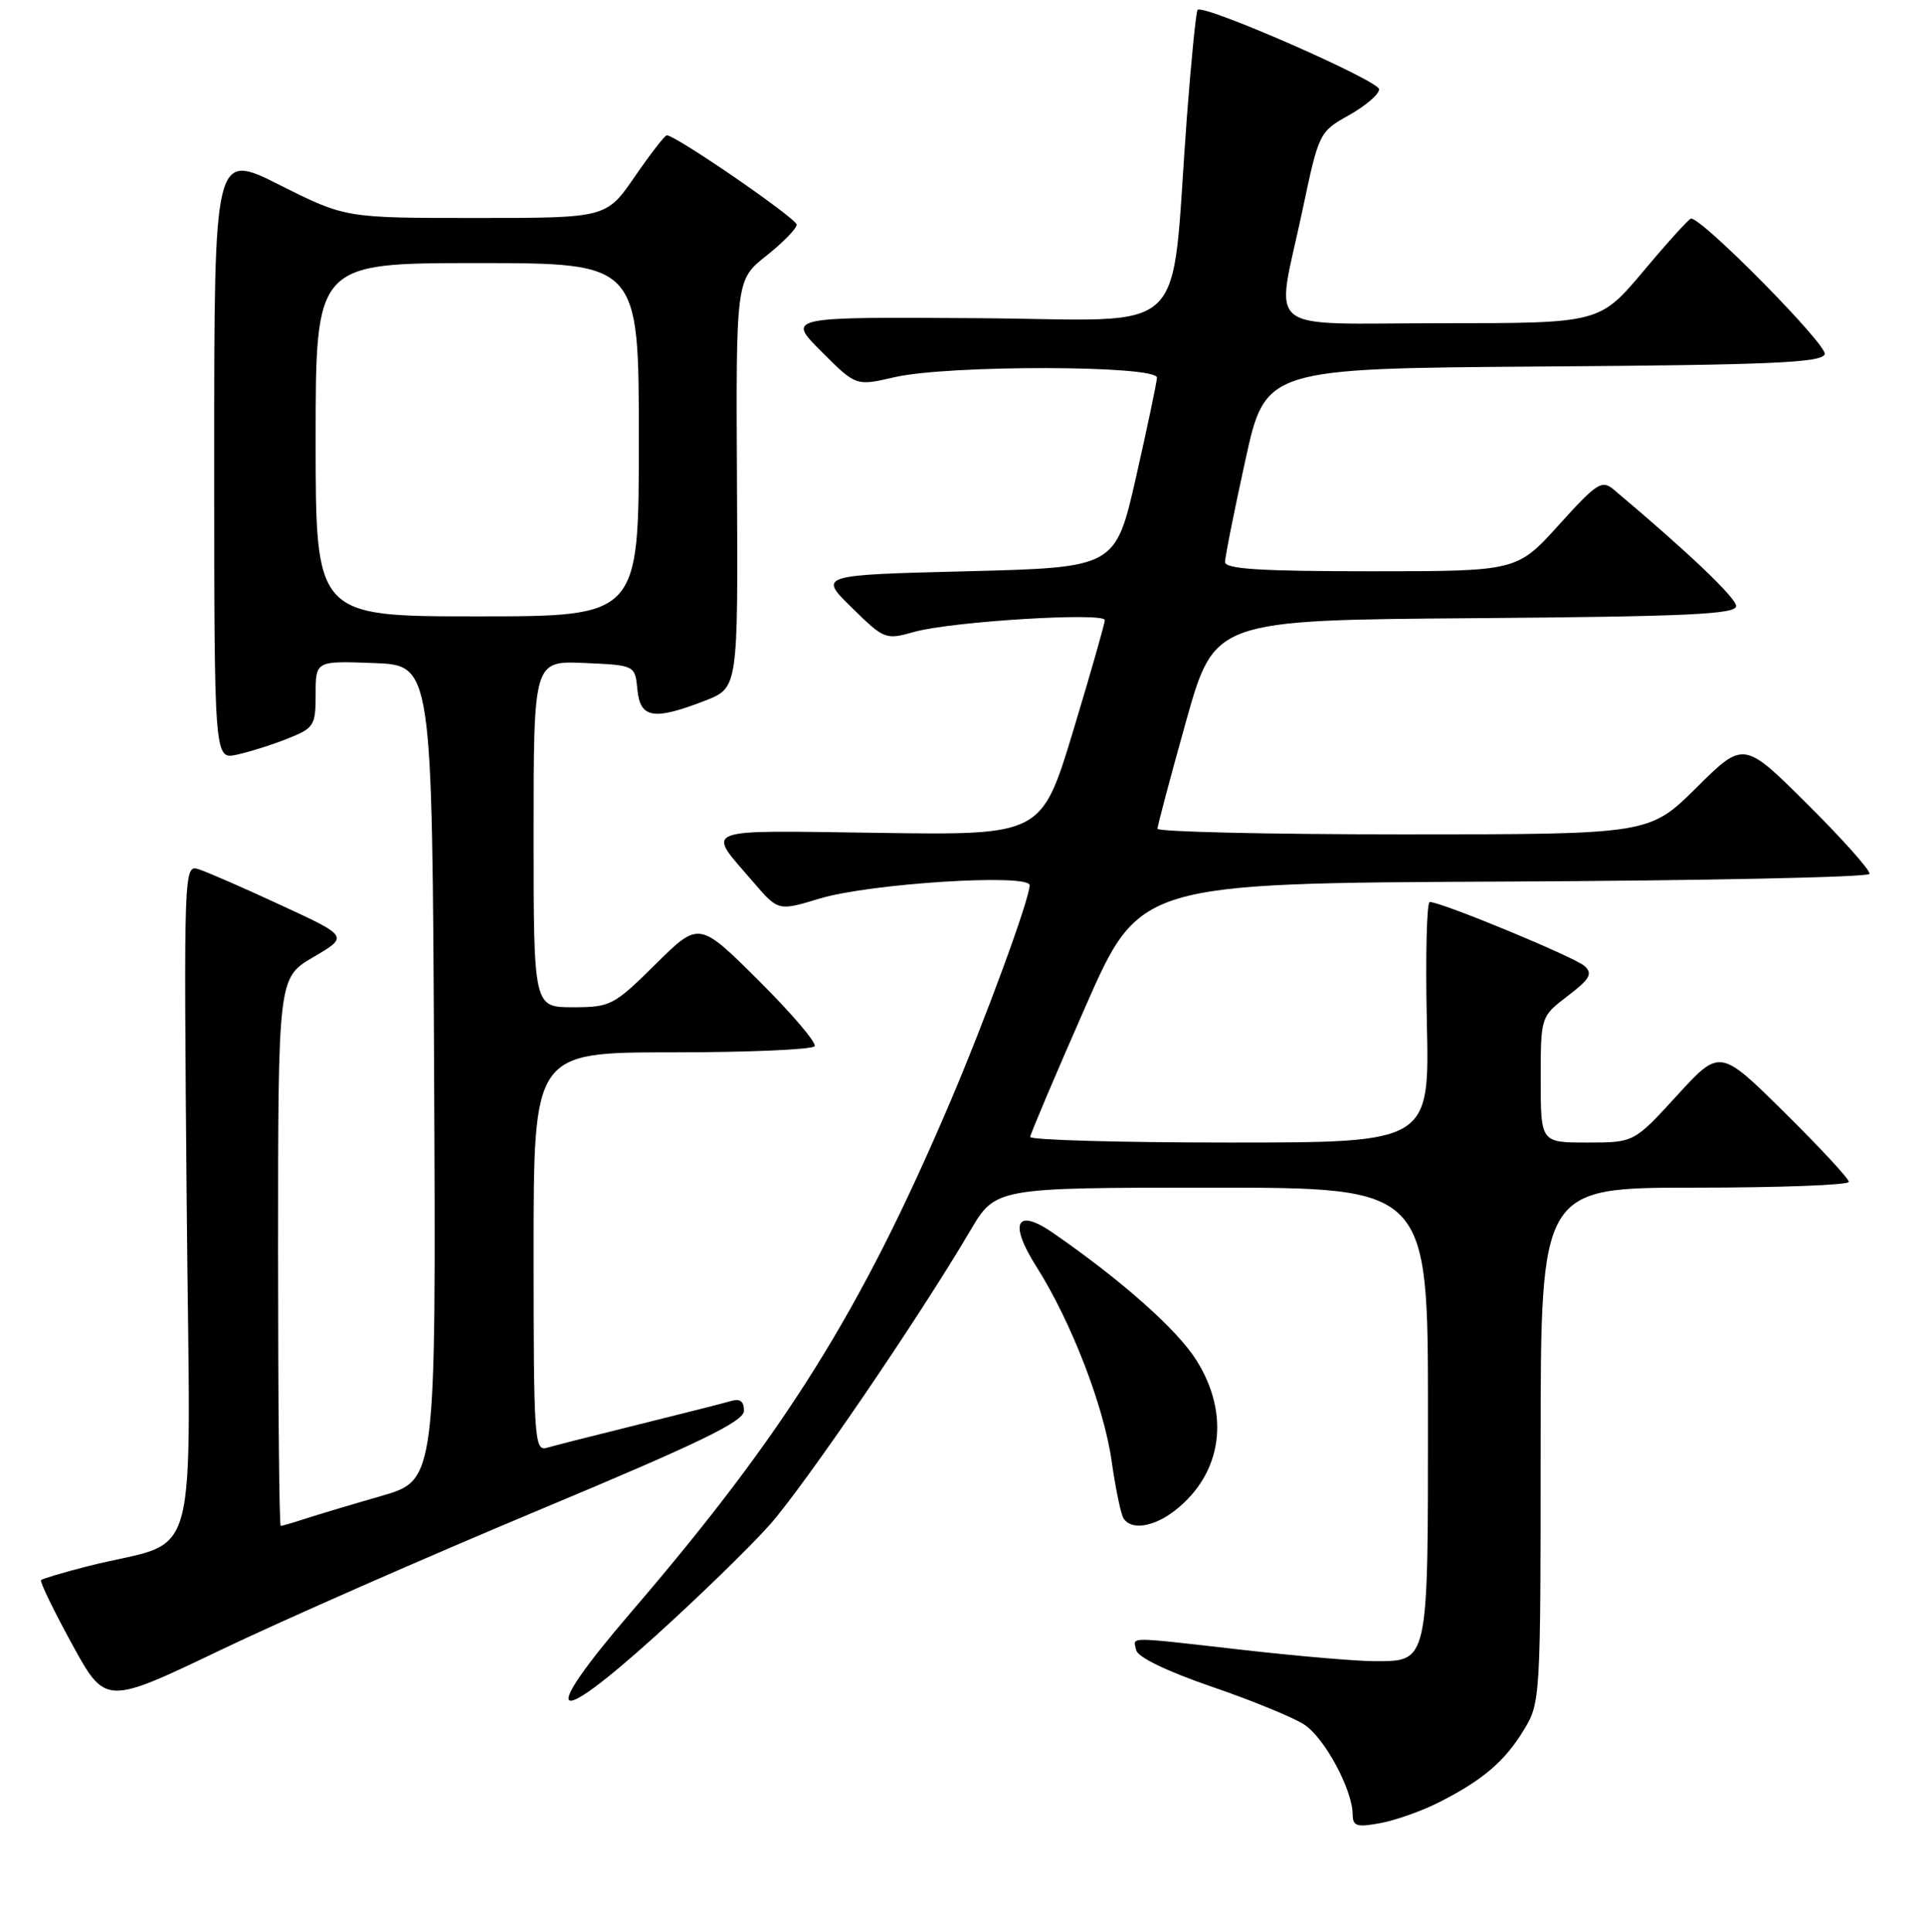 <?xml version="1.0" encoding="UTF-8" standalone="no"?>
<!DOCTYPE svg PUBLIC "-//W3C//DTD SVG 1.1//EN" "http://www.w3.org/Graphics/SVG/1.1/DTD/svg11.dtd" >
<svg xmlns="http://www.w3.org/2000/svg" xmlns:xlink="http://www.w3.org/1999/xlink" version="1.1" viewBox="0 0 256 257">
 <g >
 <path fill="currentColor"
d=" M 191.45 239.78 C 197.29 236.82 200.20 234.34 202.74 230.17 C 204.96 226.56 204.99 225.98 204.99 192.25 C 205.00 158.00 205.00 158.00 225.50 158.00 C 236.78 158.00 246.00 157.65 246.00 157.23 C 246.00 156.80 242.14 152.64 237.42 147.98 C 228.84 139.50 228.84 139.50 223.13 145.75 C 217.41 152.00 217.41 152.00 211.21 152.00 C 205.00 152.00 205.00 152.00 205.00 143.62 C 205.00 135.24 205.00 135.24 208.59 132.50 C 211.55 130.24 211.95 129.54 210.84 128.52 C 209.57 127.35 191.81 120.00 190.24 120.00 C 189.83 120.00 189.66 127.20 189.85 136.00 C 190.21 152.00 190.21 152.00 163.60 152.00 C 148.97 152.00 137.03 151.66 137.07 151.25 C 137.11 150.84 140.40 143.07 144.39 134.00 C 151.63 117.50 151.63 117.50 200.06 117.28 C 226.69 117.16 248.60 116.70 248.75 116.26 C 248.89 115.82 245.19 111.66 240.51 107.01 C 232.01 98.55 232.01 98.55 225.73 104.78 C 219.45 111.00 219.45 111.00 186.72 111.00 C 168.73 111.00 154.01 110.66 154.01 110.25 C 154.02 109.84 155.72 103.42 157.80 96.00 C 161.59 82.50 161.59 82.50 196.29 82.24 C 224.52 82.02 231.00 81.72 231.00 80.63 C 231.00 79.53 224.59 73.43 214.74 65.15 C 213.14 63.80 212.50 64.21 207.41 69.84 C 201.83 76.00 201.83 76.00 182.42 76.00 C 167.70 76.00 163.00 75.70 163.00 74.77 C 163.00 74.09 164.21 68.02 165.69 61.28 C 168.37 49.02 168.37 49.02 205.35 48.76 C 235.70 48.55 242.42 48.25 242.79 47.12 C 243.19 45.93 226.42 28.93 225.00 29.08 C 224.72 29.11 221.87 32.25 218.67 36.07 C 212.83 43.00 212.83 43.00 191.92 43.00 C 167.52 43.00 169.74 44.79 173.29 28.03 C 175.48 17.64 175.53 17.54 179.50 15.32 C 181.70 14.08 183.50 12.54 183.50 11.88 C 183.50 10.73 160.15 0.51 159.35 1.31 C 159.14 1.53 158.50 7.95 157.92 15.60 C 155.66 45.70 158.96 42.52 130.09 42.33 C 104.68 42.16 104.68 42.16 109.29 46.76 C 113.89 51.37 113.89 51.37 119.02 50.18 C 126.21 48.53 154.02 48.58 153.94 50.25 C 153.90 50.94 152.65 56.90 151.15 63.50 C 148.42 75.50 148.42 75.50 128.66 76.00 C 108.91 76.50 108.91 76.50 113.33 80.83 C 117.65 85.07 117.83 85.14 121.62 84.07 C 126.52 82.68 147.00 81.42 147.00 82.50 C 147.00 82.95 145.11 89.56 142.80 97.21 C 138.59 111.11 138.59 111.11 116.89 110.80 C 92.73 110.47 93.91 110.00 100.24 117.36 C 103.55 121.21 103.55 121.21 109.03 119.55 C 115.66 117.53 137.00 116.18 137.00 117.77 C 137.00 119.59 131.08 135.72 126.34 146.81 C 114.46 174.63 104.44 190.64 83.94 214.51 C 71.68 228.80 73.21 230.29 87.19 217.66 C 92.95 212.46 99.80 205.80 102.42 202.85 C 107.05 197.63 122.32 175.25 129.08 163.75 C 132.47 158.00 132.47 158.00 161.23 158.00 C 190.00 158.00 190.00 158.00 190.00 187.93 C 190.00 221.68 190.15 221.01 182.68 220.99 C 180.38 220.98 172.65 220.32 165.50 219.51 C 149.54 217.70 150.79 217.70 151.18 219.53 C 151.37 220.46 155.28 222.35 161.20 224.38 C 166.54 226.21 172.09 228.48 173.54 229.43 C 176.24 231.20 179.94 238.05 179.98 241.36 C 180.00 242.96 180.51 243.13 183.70 242.53 C 185.74 242.15 189.23 240.91 191.45 239.78 Z  M 71.74 200.88 C 93.17 191.92 98.98 189.11 98.99 187.68 C 99.00 186.42 98.47 186.02 97.25 186.39 C 96.29 186.67 90.78 188.07 85.00 189.50 C 79.22 190.93 73.71 192.33 72.75 192.61 C 71.11 193.10 71.00 191.40 71.00 166.57 C 71.00 140.00 71.00 140.00 89.44 140.00 C 99.58 140.00 108.11 139.63 108.39 139.18 C 108.67 138.72 105.32 134.80 100.95 130.45 C 93.01 122.55 93.01 122.55 87.22 128.28 C 81.67 133.77 81.23 134.00 76.22 134.00 C 71.00 134.00 71.00 134.00 71.00 110.95 C 71.00 87.91 71.00 87.91 77.75 88.20 C 84.50 88.50 84.50 88.50 84.81 91.75 C 85.18 95.58 86.99 95.87 93.85 93.20 C 98.20 91.50 98.20 91.50 98.06 64.37 C 97.92 37.24 97.92 37.24 101.96 34.03 C 104.18 32.27 106.00 30.41 106.00 29.89 C 106.00 29.06 89.92 18.00 88.72 18.00 C 88.46 18.00 86.54 20.48 84.46 23.50 C 80.67 29.00 80.67 29.00 63.31 29.00 C 45.96 29.00 45.96 29.00 37.23 24.62 C 28.50 20.23 28.50 20.23 28.50 60.64 C 28.50 101.05 28.50 101.05 31.50 100.40 C 33.15 100.05 36.19 99.09 38.25 98.27 C 41.80 96.86 42.00 96.54 42.00 92.35 C 42.00 87.92 42.00 87.92 49.75 88.21 C 57.50 88.50 57.50 88.50 57.76 142.71 C 58.02 196.91 58.02 196.91 50.76 199.01 C 46.77 200.16 42.20 201.53 40.60 202.05 C 39.01 202.57 37.54 203.00 37.35 203.00 C 37.16 203.00 37.00 186.59 37.00 166.54 C 37.00 130.08 37.00 130.08 41.69 127.33 C 46.39 124.58 46.39 124.58 37.40 120.43 C 32.46 118.14 27.52 115.98 26.43 115.64 C 24.46 115.01 24.45 115.45 24.84 159.93 C 25.29 210.58 26.95 204.46 11.65 208.37 C 8.44 209.19 5.65 210.02 5.46 210.21 C 5.27 210.40 7.12 214.22 9.57 218.70 C 14.03 226.84 14.03 226.84 29.27 219.55 C 37.64 215.54 56.76 207.14 71.74 200.88 Z  M 156.39 200.91 C 162.64 195.99 163.73 188.12 159.15 180.90 C 156.59 176.86 149.26 170.35 140.17 164.06 C 135.22 160.62 134.18 162.64 137.90 168.51 C 142.50 175.76 146.88 187.06 147.91 194.38 C 148.42 197.98 149.13 201.40 149.48 201.97 C 150.50 203.63 153.52 203.16 156.39 200.91 Z  M 42.00 58.50 C 42.00 35.00 42.00 35.00 63.50 35.00 C 85.00 35.00 85.00 35.00 85.00 58.50 C 85.00 82.00 85.00 82.00 63.50 82.00 C 42.00 82.00 42.00 82.00 42.00 58.50 Z "/>
</g>
</svg>